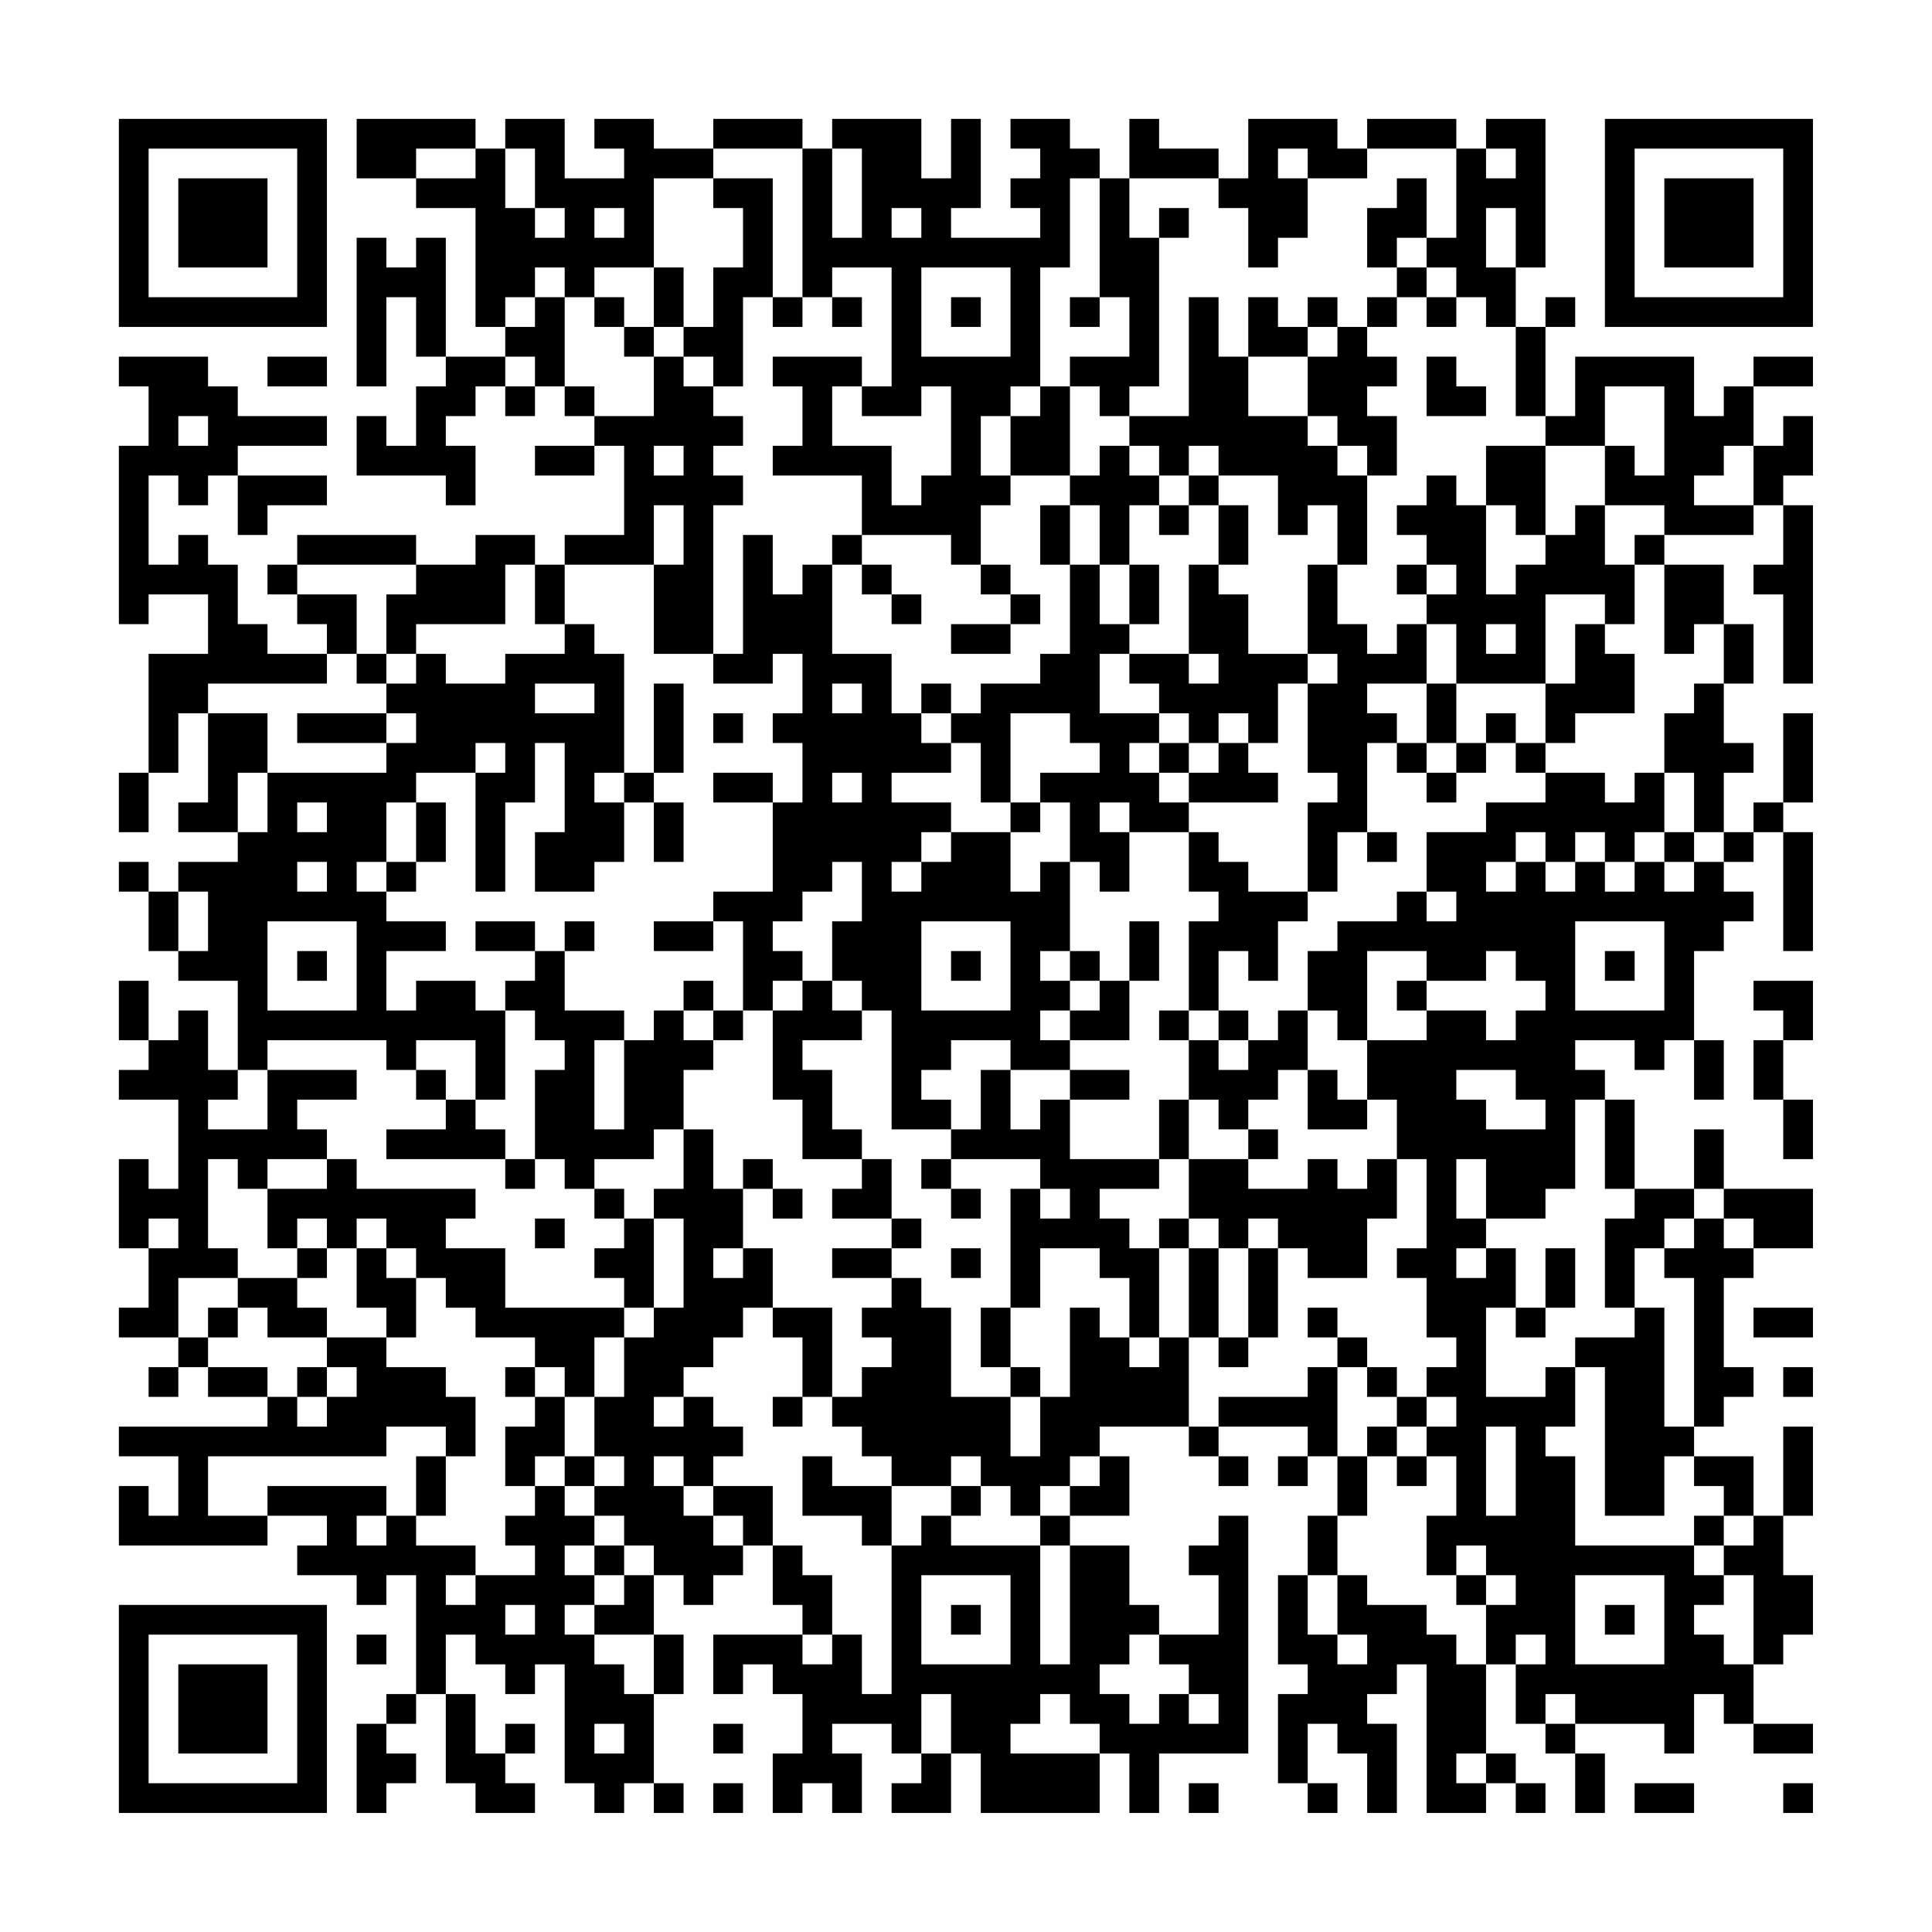 <?xml version="1.0" encoding="UTF-8"?>
<svg xmlns="http://www.w3.org/2000/svg" version="1.1" width="300" height="300" viewBox="0 0 300 300"><rect x="0" y="0" width="300" height="300" fill="#fefefe"/><g transform="scale(4.615)"><g transform="translate(4,4)"><path fill-rule="evenodd" d="M8 0L8 2L10 2L10 3L12 3L12 7L13 7L13 8L11 8L11 4L10 4L10 5L9 5L9 4L8 4L8 9L9 9L9 6L10 6L10 8L11 8L11 9L10 9L10 11L9 11L9 10L8 10L8 12L11 12L11 13L12 13L12 11L11 11L11 10L12 10L12 9L13 9L13 10L14 10L14 9L15 9L15 10L16 10L16 11L14 11L14 12L16 12L16 11L17 11L17 14L15 14L15 15L14 15L14 14L12 14L12 15L10 15L10 14L6 14L6 15L5 15L5 16L6 16L6 17L7 17L7 18L5 18L5 17L4 17L4 15L3 15L3 14L2 14L2 15L1 15L1 12L2 12L2 13L3 13L3 12L4 12L4 14L5 14L5 13L7 13L7 12L4 12L4 11L7 11L7 10L4 10L4 9L3 9L3 8L0 8L0 9L1 9L1 11L0 11L0 17L1 17L1 16L3 16L3 18L1 18L1 22L0 22L0 24L1 24L1 22L2 22L2 20L3 20L3 23L2 23L2 24L4 24L4 25L2 25L2 26L1 26L1 25L0 25L0 26L1 26L1 28L2 28L2 29L4 29L4 32L3 32L3 30L2 30L2 31L1 31L1 29L0 29L0 31L1 31L1 32L0 32L0 33L2 33L2 36L1 36L1 35L0 35L0 38L1 38L1 40L0 40L0 41L2 41L2 42L1 42L1 43L2 43L2 42L3 42L3 43L5 43L5 44L0 44L0 45L2 45L2 47L1 47L1 46L0 46L0 48L5 48L5 47L7 47L7 48L6 48L6 49L8 49L8 50L9 50L9 49L10 49L10 53L9 53L9 54L8 54L8 57L9 57L9 56L10 56L10 55L9 55L9 54L10 54L10 53L11 53L11 56L12 56L12 57L14 57L14 56L13 56L13 55L14 55L14 54L13 54L13 55L12 55L12 53L11 53L11 51L12 51L12 52L13 52L13 53L14 53L14 52L15 52L15 56L16 56L16 57L17 57L17 56L18 56L18 57L19 57L19 56L18 56L18 53L19 53L19 51L18 51L18 49L19 49L19 50L20 50L20 49L21 49L21 48L22 48L22 50L23 50L23 51L20 51L20 53L21 53L21 52L22 52L22 53L23 53L23 55L22 55L22 57L23 57L23 56L24 56L24 57L25 57L25 55L24 55L24 54L26 54L26 55L27 55L27 56L26 56L26 57L28 57L28 55L29 55L29 57L33 57L33 55L34 55L34 57L35 57L35 55L38 55L38 47L37 47L37 48L36 48L36 49L37 49L37 51L35 51L35 50L34 50L34 48L32 48L32 47L34 47L34 45L33 45L33 44L36 44L36 45L37 45L37 46L38 46L38 45L37 45L37 44L40 44L40 45L39 45L39 46L40 46L40 45L41 45L41 47L40 47L40 49L39 49L39 52L40 52L40 53L39 53L39 56L40 56L40 57L41 57L41 56L40 56L40 54L41 54L41 55L42 55L42 57L43 57L43 54L42 54L42 53L43 53L43 52L44 52L44 57L46 57L46 56L47 56L47 57L48 57L48 56L47 56L47 55L46 55L46 52L47 52L47 54L48 54L48 55L49 55L49 57L50 57L50 55L49 55L49 54L52 54L52 55L53 55L53 53L54 53L54 54L55 54L55 55L57 55L57 54L55 54L55 52L56 52L56 51L57 51L57 49L56 49L56 47L57 47L57 44L56 44L56 47L55 47L55 45L53 45L53 44L54 44L54 43L55 43L55 42L54 42L54 39L55 39L55 38L57 38L57 36L54 36L54 34L53 34L53 36L51 36L51 33L50 33L50 32L49 32L49 31L51 31L51 32L52 32L52 31L53 31L53 33L54 33L54 31L53 31L53 28L54 28L54 27L55 27L55 26L54 26L54 25L55 25L55 24L56 24L56 28L57 28L57 24L56 24L56 23L57 23L57 20L56 20L56 23L55 23L55 24L54 24L54 22L55 22L55 21L54 21L54 19L55 19L55 17L54 17L54 15L52 15L52 14L55 14L55 13L56 13L56 15L55 15L55 16L56 16L56 19L57 19L57 13L56 13L56 12L57 12L57 10L56 10L56 11L55 11L55 9L57 9L57 8L55 8L55 9L54 9L54 10L53 10L53 8L49 8L49 10L48 10L48 7L49 7L49 6L48 6L48 7L47 7L47 5L48 5L48 0L46 0L46 1L45 1L45 0L42 0L42 1L41 1L41 0L38 0L38 2L37 2L37 1L35 1L35 0L34 0L34 2L33 2L33 1L32 1L32 0L30 0L30 1L31 1L31 2L30 2L30 3L31 3L31 4L28 4L28 3L29 3L29 0L28 0L28 2L27 2L27 0L24 0L24 1L23 1L23 0L20 0L20 1L18 1L18 0L16 0L16 1L17 1L17 2L15 2L15 0L13 0L13 1L12 1L12 0ZM10 1L10 2L12 2L12 1ZM13 1L13 3L14 3L14 4L15 4L15 3L14 3L14 1ZM20 1L20 2L18 2L18 5L16 5L16 6L15 6L15 5L14 5L14 6L13 6L13 7L14 7L14 6L15 6L15 9L16 9L16 10L18 10L18 8L19 8L19 9L20 9L20 10L21 10L21 11L20 11L20 12L21 12L21 13L20 13L20 18L18 18L18 15L19 15L19 13L18 13L18 15L15 15L15 17L14 17L14 15L13 15L13 17L10 17L10 18L9 18L9 16L10 16L10 15L6 15L6 16L8 16L8 18L7 18L7 19L3 19L3 20L5 20L5 22L4 22L4 24L5 24L5 22L9 22L9 21L10 21L10 20L9 20L9 19L10 19L10 18L11 18L11 19L13 19L13 18L15 18L15 17L16 17L16 18L17 18L17 22L16 22L16 23L17 23L17 25L16 25L16 26L14 26L14 24L15 24L15 21L14 21L14 23L13 23L13 26L12 26L12 22L13 22L13 21L12 21L12 22L10 22L10 23L9 23L9 25L8 25L8 26L9 26L9 27L11 27L11 28L9 28L9 30L10 30L10 29L12 29L12 30L13 30L13 33L12 33L12 31L10 31L10 32L9 32L9 31L5 31L5 32L4 32L4 33L3 33L3 34L5 34L5 32L8 32L8 33L6 33L6 34L7 34L7 35L5 35L5 36L4 36L4 35L3 35L3 38L4 38L4 39L2 39L2 41L3 41L3 42L5 42L5 43L6 43L6 44L7 44L7 43L8 43L8 42L7 42L7 41L9 41L9 42L11 42L11 43L12 43L12 45L11 45L11 44L9 44L9 45L3 45L3 47L5 47L5 46L9 46L9 47L8 47L8 48L9 48L9 47L10 47L10 48L12 48L12 49L11 49L11 50L12 50L12 49L14 49L14 48L13 48L13 47L14 47L14 46L15 46L15 47L16 47L16 48L15 48L15 49L16 49L16 50L15 50L15 51L16 51L16 52L17 52L17 53L18 53L18 51L16 51L16 50L17 50L17 49L18 49L18 48L17 48L17 47L16 47L16 46L17 46L17 45L16 45L16 43L17 43L17 41L18 41L18 40L19 40L19 37L18 37L18 36L19 36L19 34L20 34L20 36L21 36L21 38L20 38L20 39L21 39L21 38L22 38L22 40L21 40L21 41L20 41L20 42L19 42L19 43L18 43L18 44L19 44L19 43L20 43L20 44L21 44L21 45L20 45L20 46L19 46L19 45L18 45L18 46L19 46L19 47L20 47L20 48L21 48L21 47L20 47L20 46L22 46L22 48L23 48L23 49L24 49L24 51L23 51L23 52L24 52L24 51L25 51L25 53L26 53L26 48L27 48L27 47L28 47L28 48L31 48L31 52L32 52L32 48L31 48L31 47L32 47L32 46L33 46L33 45L32 45L32 46L31 46L31 47L30 47L30 46L29 46L29 45L28 45L28 46L26 46L26 45L25 45L25 44L24 44L24 43L25 43L25 42L26 42L26 41L25 41L25 40L26 40L26 39L27 39L27 40L28 40L28 43L30 43L30 45L31 45L31 43L32 43L32 40L33 40L33 41L34 41L34 42L35 42L35 41L36 41L36 44L37 44L37 43L40 43L40 42L41 42L41 45L42 45L42 47L41 47L41 49L40 49L40 51L41 51L41 52L42 52L42 51L41 51L41 49L42 49L42 50L44 50L44 51L45 51L45 52L46 52L46 50L47 50L47 49L46 49L46 48L45 48L45 49L44 49L44 47L45 47L45 45L44 45L44 44L45 44L45 43L44 43L44 42L45 42L45 41L44 41L44 39L43 39L43 38L44 38L44 35L43 35L43 33L42 33L42 31L44 31L44 30L46 30L46 31L47 31L47 30L48 30L48 29L47 29L47 28L46 28L46 29L44 29L44 28L42 28L42 31L41 31L41 30L40 30L40 28L41 28L41 27L43 27L43 26L44 26L44 27L45 27L45 26L44 26L44 24L46 24L46 23L48 23L48 22L50 22L50 23L51 23L51 22L52 22L52 24L51 24L51 25L50 25L50 24L49 24L49 25L48 25L48 24L47 24L47 25L46 25L46 26L47 26L47 25L48 25L48 26L49 26L49 25L50 25L50 26L51 26L51 25L52 25L52 26L53 26L53 25L54 25L54 24L53 24L53 22L52 22L52 20L53 20L53 19L54 19L54 17L53 17L53 18L52 18L52 15L51 15L51 14L52 14L52 13L50 13L50 11L51 11L51 12L52 12L52 9L50 9L50 11L48 11L48 10L47 10L47 7L46 7L46 6L45 6L45 5L44 5L44 4L45 4L45 1L42 1L42 2L40 2L40 1L39 1L39 2L40 2L40 4L39 4L39 5L38 5L38 3L37 3L37 2L34 2L34 4L35 4L35 9L34 9L34 10L33 10L33 9L32 9L32 8L34 8L34 6L33 6L33 2L32 2L32 5L31 5L31 9L30 9L30 10L29 10L29 12L30 12L30 13L29 13L29 15L28 15L28 14L25 14L25 12L22 12L22 11L23 11L23 9L22 9L22 8L25 8L25 9L24 9L24 11L26 11L26 13L27 13L27 12L28 12L28 9L27 9L27 10L25 10L25 9L26 9L26 5L24 5L24 6L23 6L23 1ZM24 1L24 4L25 4L25 1ZM46 1L46 2L47 2L47 1ZM20 2L20 3L21 3L21 5L20 5L20 7L19 7L19 5L18 5L18 7L17 7L17 6L16 6L16 7L17 7L17 8L18 8L18 7L19 7L19 8L20 8L20 9L21 9L21 6L22 6L22 7L23 7L23 6L22 6L22 2ZM43 2L43 3L42 3L42 5L43 5L43 6L42 6L42 7L41 7L41 6L40 6L40 7L39 7L39 6L38 6L38 8L37 8L37 6L36 6L36 10L34 10L34 11L33 11L33 12L32 12L32 9L31 9L31 10L30 10L30 12L32 12L32 13L31 13L31 15L32 15L32 18L31 18L31 19L29 19L29 20L28 20L28 19L27 19L27 20L26 20L26 18L24 18L24 15L25 15L25 16L26 16L26 17L27 17L27 16L26 16L26 15L25 15L25 14L24 14L24 15L23 15L23 16L22 16L22 14L21 14L21 18L20 18L20 19L22 19L22 18L23 18L23 20L22 20L22 21L23 21L23 23L22 23L22 22L20 22L20 23L22 23L22 26L20 26L20 27L18 27L18 28L20 28L20 27L21 27L21 30L20 30L20 29L19 29L19 30L18 30L18 31L17 31L17 30L15 30L15 28L16 28L16 27L15 27L15 28L14 28L14 27L12 27L12 28L14 28L14 29L13 29L13 30L14 30L14 31L15 31L15 32L14 32L14 35L13 35L13 34L12 34L12 33L11 33L11 32L10 32L10 33L11 33L11 34L9 34L9 35L13 35L13 36L14 36L14 35L15 35L15 36L16 36L16 37L17 37L17 38L16 38L16 39L17 39L17 40L13 40L13 38L11 38L11 37L12 37L12 36L8 36L8 35L7 35L7 36L5 36L5 38L6 38L6 39L4 39L4 40L3 40L3 41L4 41L4 40L5 40L5 41L7 41L7 40L6 40L6 39L7 39L7 38L8 38L8 40L9 40L9 41L10 41L10 39L11 39L11 40L12 40L12 41L14 41L14 42L13 42L13 43L14 43L14 44L13 44L13 46L14 46L14 45L15 45L15 46L16 46L16 45L15 45L15 43L16 43L16 41L17 41L17 40L18 40L18 37L17 37L17 36L16 36L16 35L18 35L18 34L19 34L19 32L20 32L20 31L21 31L21 30L22 30L22 33L23 33L23 35L25 35L25 36L24 36L24 37L26 37L26 38L24 38L24 39L26 39L26 38L27 38L27 37L26 37L26 35L25 35L25 34L24 34L24 32L23 32L23 31L25 31L25 30L26 30L26 34L28 34L28 35L27 35L27 36L28 36L28 37L29 37L29 36L28 36L28 35L31 35L31 36L30 36L30 40L29 40L29 42L30 42L30 43L31 43L31 42L30 42L30 40L31 40L31 38L33 38L33 39L34 39L34 41L35 41L35 38L36 38L36 41L37 41L37 42L38 42L38 41L39 41L39 38L40 38L40 39L42 39L42 37L43 37L43 35L42 35L42 36L41 36L41 35L40 35L40 36L38 36L38 35L39 35L39 34L38 34L38 33L39 33L39 32L40 32L40 34L42 34L42 33L41 33L41 32L40 32L40 30L39 30L39 31L38 31L38 30L37 30L37 28L38 28L38 29L39 29L39 27L40 27L40 26L41 26L41 24L42 24L42 25L43 25L43 24L42 24L42 21L43 21L43 22L44 22L44 23L45 23L45 22L46 22L46 21L47 21L47 22L48 22L48 21L49 21L49 20L51 20L51 18L50 18L50 17L51 17L51 15L50 15L50 13L49 13L49 14L48 14L48 11L46 11L46 13L45 13L45 12L44 12L44 13L43 13L43 14L44 14L44 15L43 15L43 16L44 16L44 17L43 17L43 18L42 18L42 17L41 17L41 15L42 15L42 12L43 12L43 10L42 10L42 9L43 9L43 8L42 8L42 7L43 7L43 6L44 6L44 7L45 7L45 6L44 6L44 5L43 5L43 4L44 4L44 2ZM16 3L16 4L17 4L17 3ZM26 3L26 4L27 4L27 3ZM35 3L35 4L36 4L36 3ZM46 3L46 5L47 5L47 3ZM27 5L27 8L30 8L30 5ZM24 6L24 7L25 7L25 6ZM28 6L28 7L29 7L29 6ZM32 6L32 7L33 7L33 6ZM40 7L40 8L38 8L38 10L40 10L40 11L41 11L41 12L42 12L42 11L41 11L41 10L40 10L40 8L41 8L41 7ZM5 8L5 9L7 9L7 8ZM13 8L13 9L14 9L14 8ZM44 8L44 10L46 10L46 9L45 9L45 8ZM2 10L2 11L3 11L3 10ZM18 11L18 12L19 12L19 11ZM34 11L34 12L35 12L35 13L34 13L34 15L33 15L33 13L32 13L32 15L33 15L33 17L34 17L34 18L33 18L33 20L35 20L35 21L34 21L34 22L35 22L35 23L36 23L36 24L34 24L34 23L33 23L33 24L34 24L34 26L33 26L33 25L32 25L32 23L31 23L31 22L33 22L33 21L32 21L32 20L30 20L30 23L29 23L29 21L28 21L28 20L27 20L27 21L28 21L28 22L26 22L26 23L28 23L28 24L27 24L27 25L26 25L26 26L27 26L27 25L28 25L28 24L30 24L30 26L31 26L31 25L32 25L32 28L31 28L31 29L32 29L32 30L31 30L31 31L32 31L32 32L30 32L30 31L28 31L28 32L27 32L27 33L28 33L28 34L29 34L29 32L30 32L30 34L31 34L31 33L32 33L32 35L35 35L35 36L33 36L33 37L34 37L34 38L35 38L35 37L36 37L36 38L37 38L37 41L38 41L38 38L39 38L39 37L38 37L38 38L37 38L37 37L36 37L36 35L38 35L38 34L37 34L37 33L36 33L36 31L37 31L37 32L38 32L38 31L37 31L37 30L36 30L36 27L37 27L37 26L36 26L36 24L37 24L37 25L38 25L38 26L40 26L40 23L41 23L41 22L40 22L40 19L41 19L41 18L40 18L40 15L41 15L41 13L40 13L40 14L39 14L39 12L37 12L37 11L36 11L36 12L35 12L35 11ZM54 11L54 12L53 12L53 13L55 13L55 11ZM36 12L36 13L35 13L35 14L36 14L36 13L37 13L37 15L36 15L36 18L34 18L34 19L35 19L35 20L36 20L36 21L35 21L35 22L36 22L36 23L39 23L39 22L38 22L38 21L39 21L39 19L40 19L40 18L38 18L38 16L37 16L37 15L38 15L38 13L37 13L37 12ZM46 13L46 16L47 16L47 15L48 15L48 14L47 14L47 13ZM29 15L29 16L30 16L30 17L28 17L28 18L30 18L30 17L31 17L31 16L30 16L30 15ZM34 15L34 17L35 17L35 15ZM44 15L44 16L45 16L45 15ZM48 16L48 19L45 19L45 17L44 17L44 19L42 19L42 20L43 20L43 21L44 21L44 22L45 22L45 21L46 21L46 20L47 20L47 21L48 21L48 19L49 19L49 17L50 17L50 16ZM46 17L46 18L47 18L47 17ZM8 18L8 19L9 19L9 18ZM36 18L36 19L37 19L37 18ZM14 19L14 20L16 20L16 19ZM18 19L18 22L17 22L17 23L18 23L18 25L19 25L19 23L18 23L18 22L19 22L19 19ZM24 19L24 20L25 20L25 19ZM44 19L44 21L45 21L45 19ZM6 20L6 21L9 21L9 20ZM20 20L20 21L21 21L21 20ZM37 20L37 21L36 21L36 22L37 22L37 21L38 21L38 20ZM24 22L24 23L25 23L25 22ZM6 23L6 24L7 24L7 23ZM10 23L10 25L9 25L9 26L10 26L10 25L11 25L11 23ZM30 23L30 24L31 24L31 23ZM52 24L52 25L53 25L53 24ZM6 25L6 26L7 26L7 25ZM24 25L24 26L23 26L23 27L22 27L22 28L23 28L23 29L22 29L22 30L23 30L23 29L24 29L24 30L25 30L25 29L24 29L24 27L25 27L25 25ZM2 26L2 28L3 28L3 26ZM5 27L5 30L8 30L8 27ZM27 27L27 30L30 30L30 27ZM34 27L34 29L33 29L33 28L32 28L32 29L33 29L33 30L32 30L32 31L34 31L34 29L35 29L35 27ZM49 27L49 30L52 30L52 27ZM6 28L6 29L7 29L7 28ZM28 28L28 29L29 29L29 28ZM50 28L50 29L51 29L51 28ZM43 29L43 30L44 30L44 29ZM55 29L55 30L56 30L56 31L55 31L55 33L56 33L56 35L57 35L57 33L56 33L56 31L57 31L57 29ZM19 30L19 31L20 31L20 30ZM35 30L35 31L36 31L36 30ZM16 31L16 34L17 34L17 31ZM32 32L32 33L34 33L34 32ZM45 32L45 33L46 33L46 34L48 34L48 33L47 33L47 32ZM35 33L35 35L36 35L36 33ZM49 33L49 36L48 36L48 37L46 37L46 35L45 35L45 37L46 37L46 38L45 38L45 39L46 39L46 38L47 38L47 40L46 40L46 43L48 43L48 42L49 42L49 44L48 44L48 45L49 45L49 48L53 48L53 49L54 49L54 50L53 50L53 51L54 51L54 52L55 52L55 49L54 49L54 48L55 48L55 47L54 47L54 46L53 46L53 45L52 45L52 47L50 47L50 42L49 42L49 41L51 41L51 40L52 40L52 44L53 44L53 39L52 39L52 38L53 38L53 37L54 37L54 38L55 38L55 37L54 37L54 36L53 36L53 37L52 37L52 38L51 38L51 40L50 40L50 37L51 37L51 36L50 36L50 33ZM21 35L21 36L22 36L22 37L23 37L23 36L22 36L22 35ZM31 36L31 37L32 37L32 36ZM1 37L1 38L2 38L2 37ZM6 37L6 38L7 38L7 37ZM8 37L8 38L9 38L9 39L10 39L10 38L9 38L9 37ZM14 37L14 38L15 38L15 37ZM28 38L28 39L29 39L29 38ZM48 38L48 40L47 40L47 41L48 41L48 40L49 40L49 38ZM22 40L22 41L23 41L23 43L22 43L22 44L23 44L23 43L24 43L24 40ZM40 40L40 41L41 41L41 42L42 42L42 43L43 43L43 44L42 44L42 45L43 45L43 46L44 46L44 45L43 45L43 44L44 44L44 43L43 43L43 42L42 42L42 41L41 41L41 40ZM55 40L55 41L57 41L57 40ZM6 42L6 43L7 43L7 42ZM14 42L14 43L15 43L15 42ZM56 42L56 43L57 43L57 42ZM46 44L46 47L47 47L47 44ZM10 45L10 47L11 47L11 45ZM23 45L23 47L25 47L25 48L26 48L26 46L24 46L24 45ZM28 46L28 47L29 47L29 46ZM53 47L53 48L54 48L54 47ZM16 48L16 49L17 49L17 48ZM27 49L27 52L30 52L30 49ZM45 49L45 50L46 50L46 49ZM49 49L49 52L52 52L52 49ZM13 50L13 51L14 51L14 50ZM28 50L28 51L29 51L29 50ZM50 50L50 51L51 51L51 50ZM8 51L8 52L9 52L9 51ZM34 51L34 52L33 52L33 53L34 53L34 54L35 54L35 53L36 53L36 54L37 54L37 53L36 53L36 52L35 52L35 51ZM47 51L47 52L48 52L48 51ZM27 53L27 55L28 55L28 53ZM31 53L31 54L30 54L30 55L33 55L33 54L32 54L32 53ZM48 53L48 54L49 54L49 53ZM16 54L16 55L17 55L17 54ZM20 54L20 55L21 55L21 54ZM45 55L45 56L46 56L46 55ZM20 56L20 57L21 57L21 56ZM36 56L36 57L37 57L37 56ZM51 56L51 57L53 57L53 56ZM56 56L56 57L57 57L57 56ZM0 0L0 7L7 7L7 0ZM1 1L1 6L6 6L6 1ZM2 2L2 5L5 5L5 2ZM50 0L50 7L57 7L57 0ZM51 1L51 6L56 6L56 1ZM52 2L52 5L55 5L55 2ZM0 50L0 57L7 57L7 50ZM1 51L1 56L6 56L6 51ZM2 52L2 55L5 55L5 52Z" fill="#000000"/></g></g></svg>
